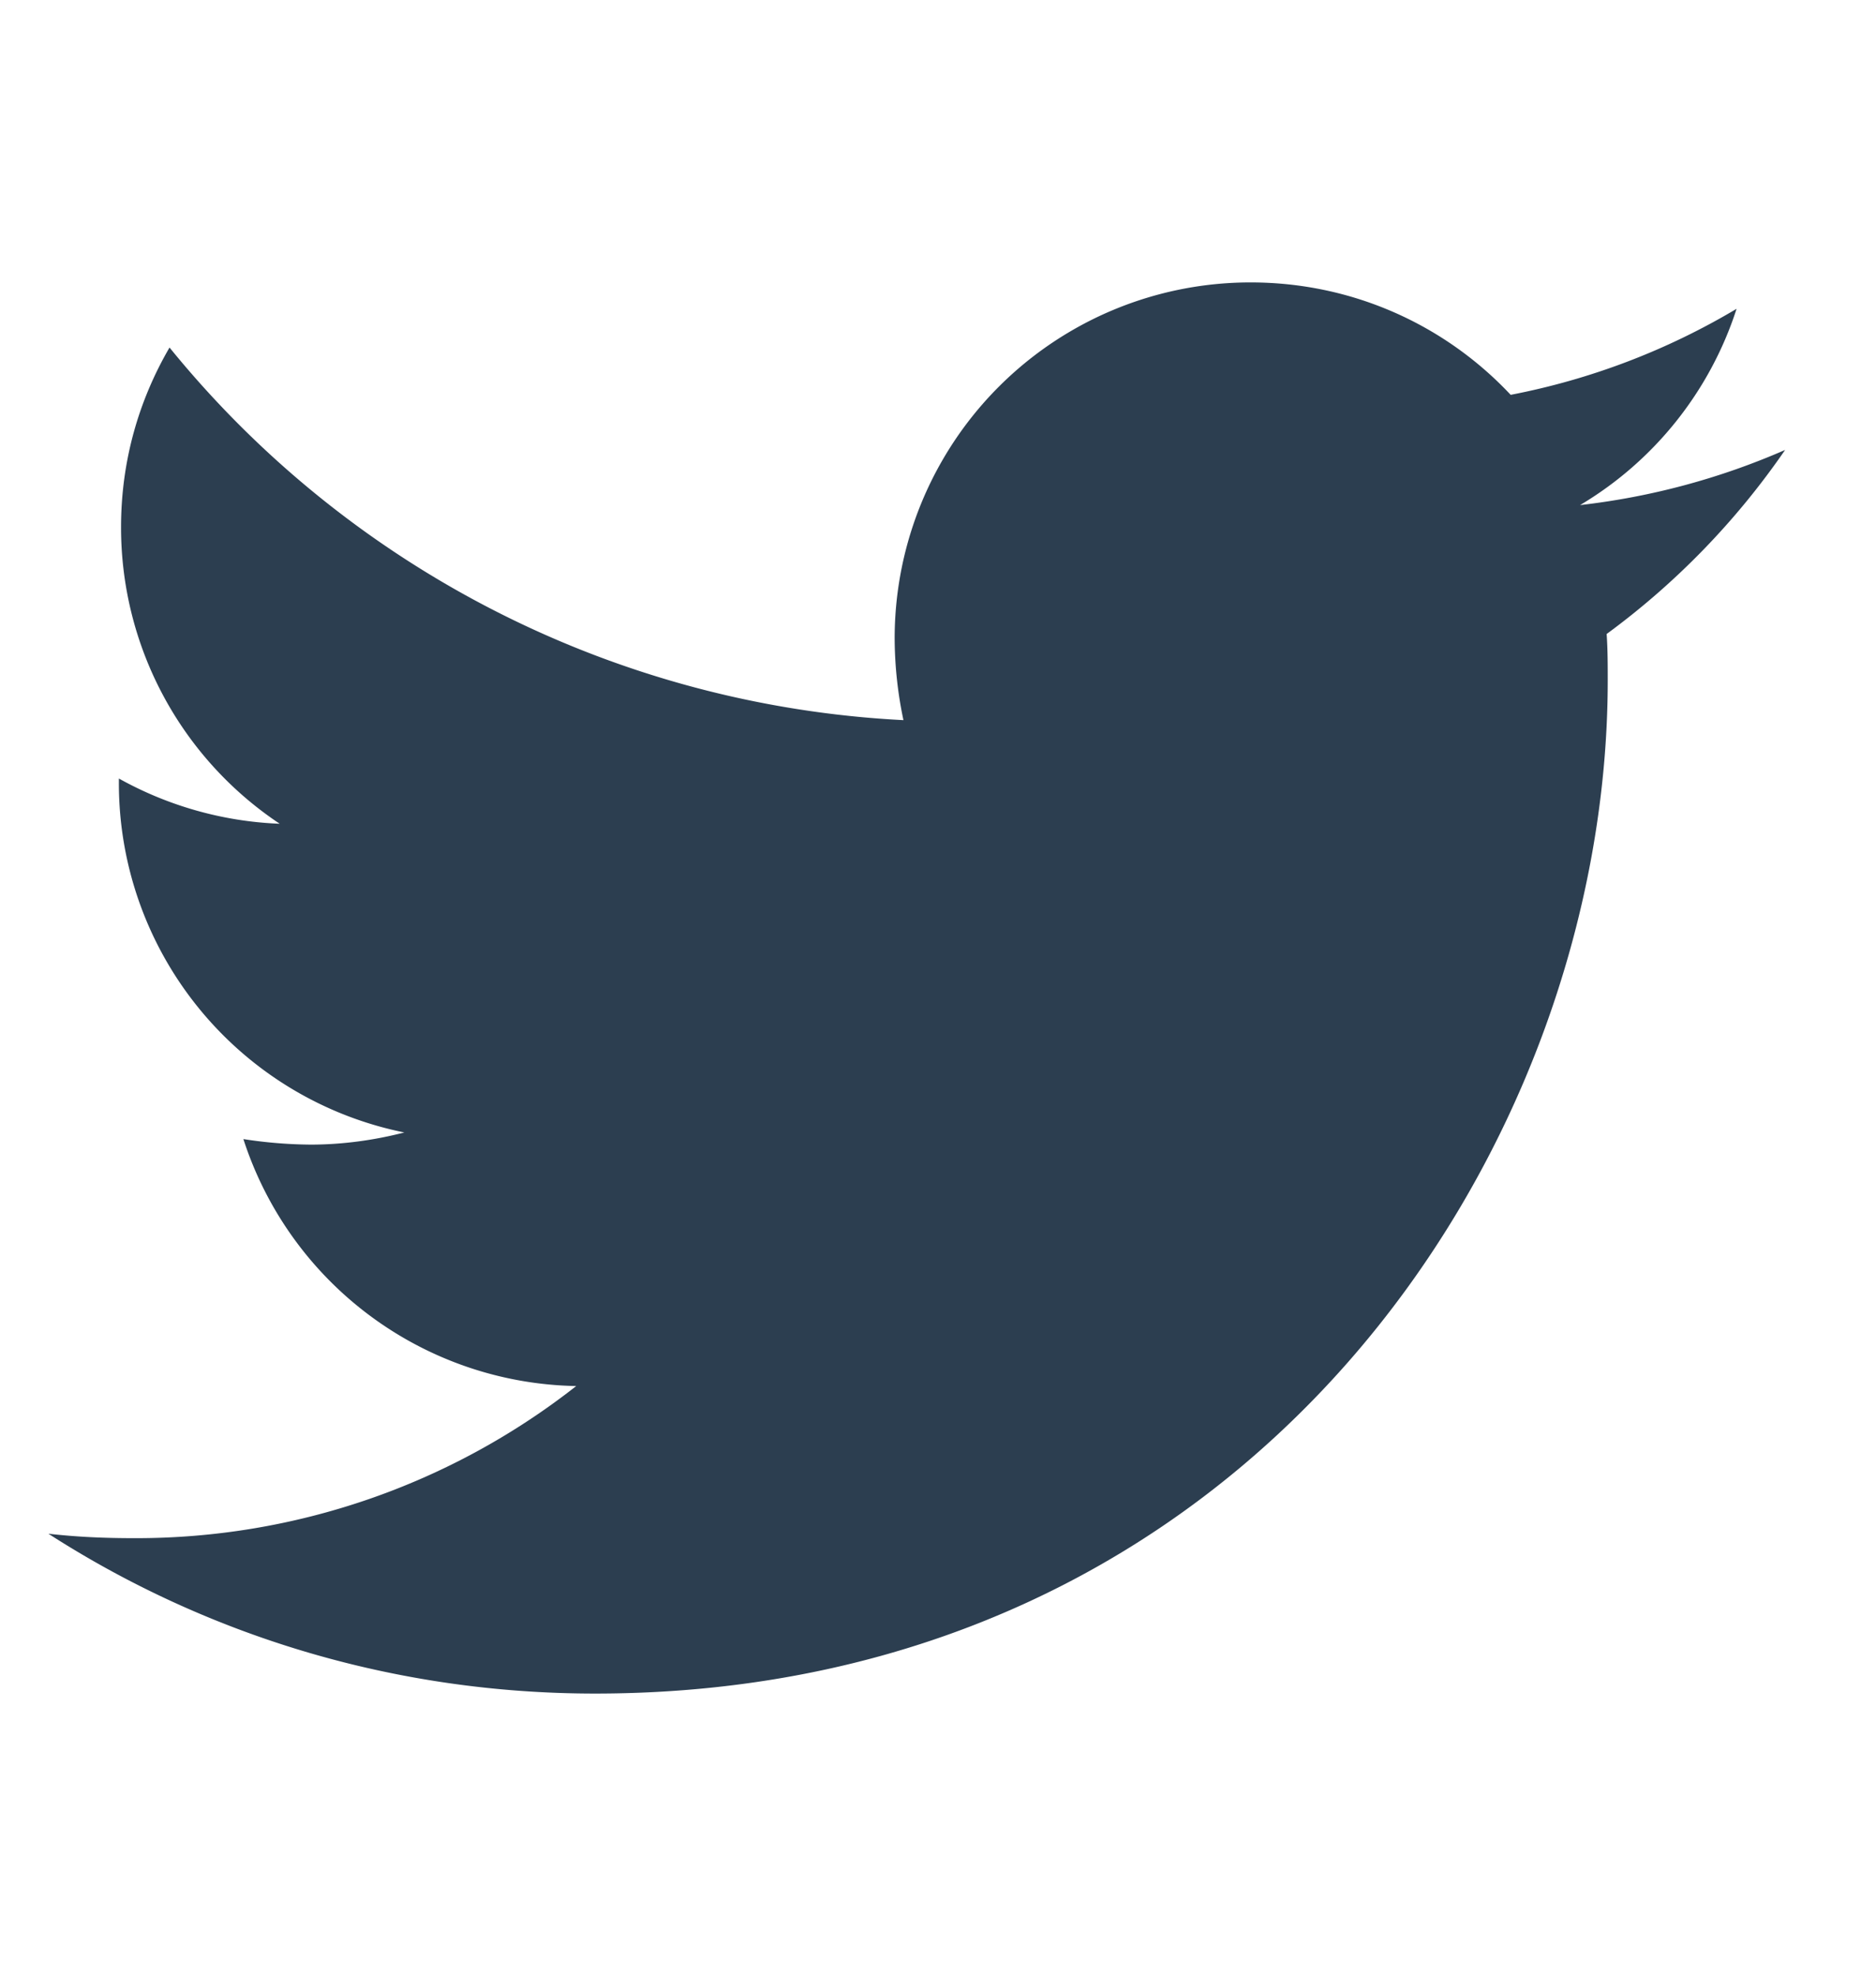 <svg xmlns="http://www.w3.org/2000/svg" width="19" height="20" viewBox="0 0 19 20"><title>twitter</title><path fill="#2c3e50" d="M18.08 4.554a7.768 7.768 0 0 1-1.808 1.864c.011.156.011.313.011.469 0 4.766-3.627 10.257-10.257 10.257-2.042 0-3.94-.592-5.536-1.618.29.033.569.045.871.045a7.217 7.217 0 0 0 4.475-1.54 3.61 3.61 0 0 1-3.371-2.5 4.6 4.6 0 0 0 .681.056c.324 0 .647-.045.949-.123a3.606 3.606 0 0 1-2.891-3.538v-.045c.48.268 1.038.435 1.629.458a3.601 3.601 0 0 1-1.607-3.002c0-.67.179-1.283.491-1.819A10.248 10.248 0 0 0 9.15 7.29a4.057 4.057 0 0 1-.089-.826 3.603 3.603 0 0 1 3.605-3.605c1.038 0 1.975.435 2.634 1.138a7.089 7.089 0 0 0 2.288-.871 3.598 3.598 0 0 1-1.585 1.987 7.226 7.226 0 0 0 2.076-.558z"/></svg>